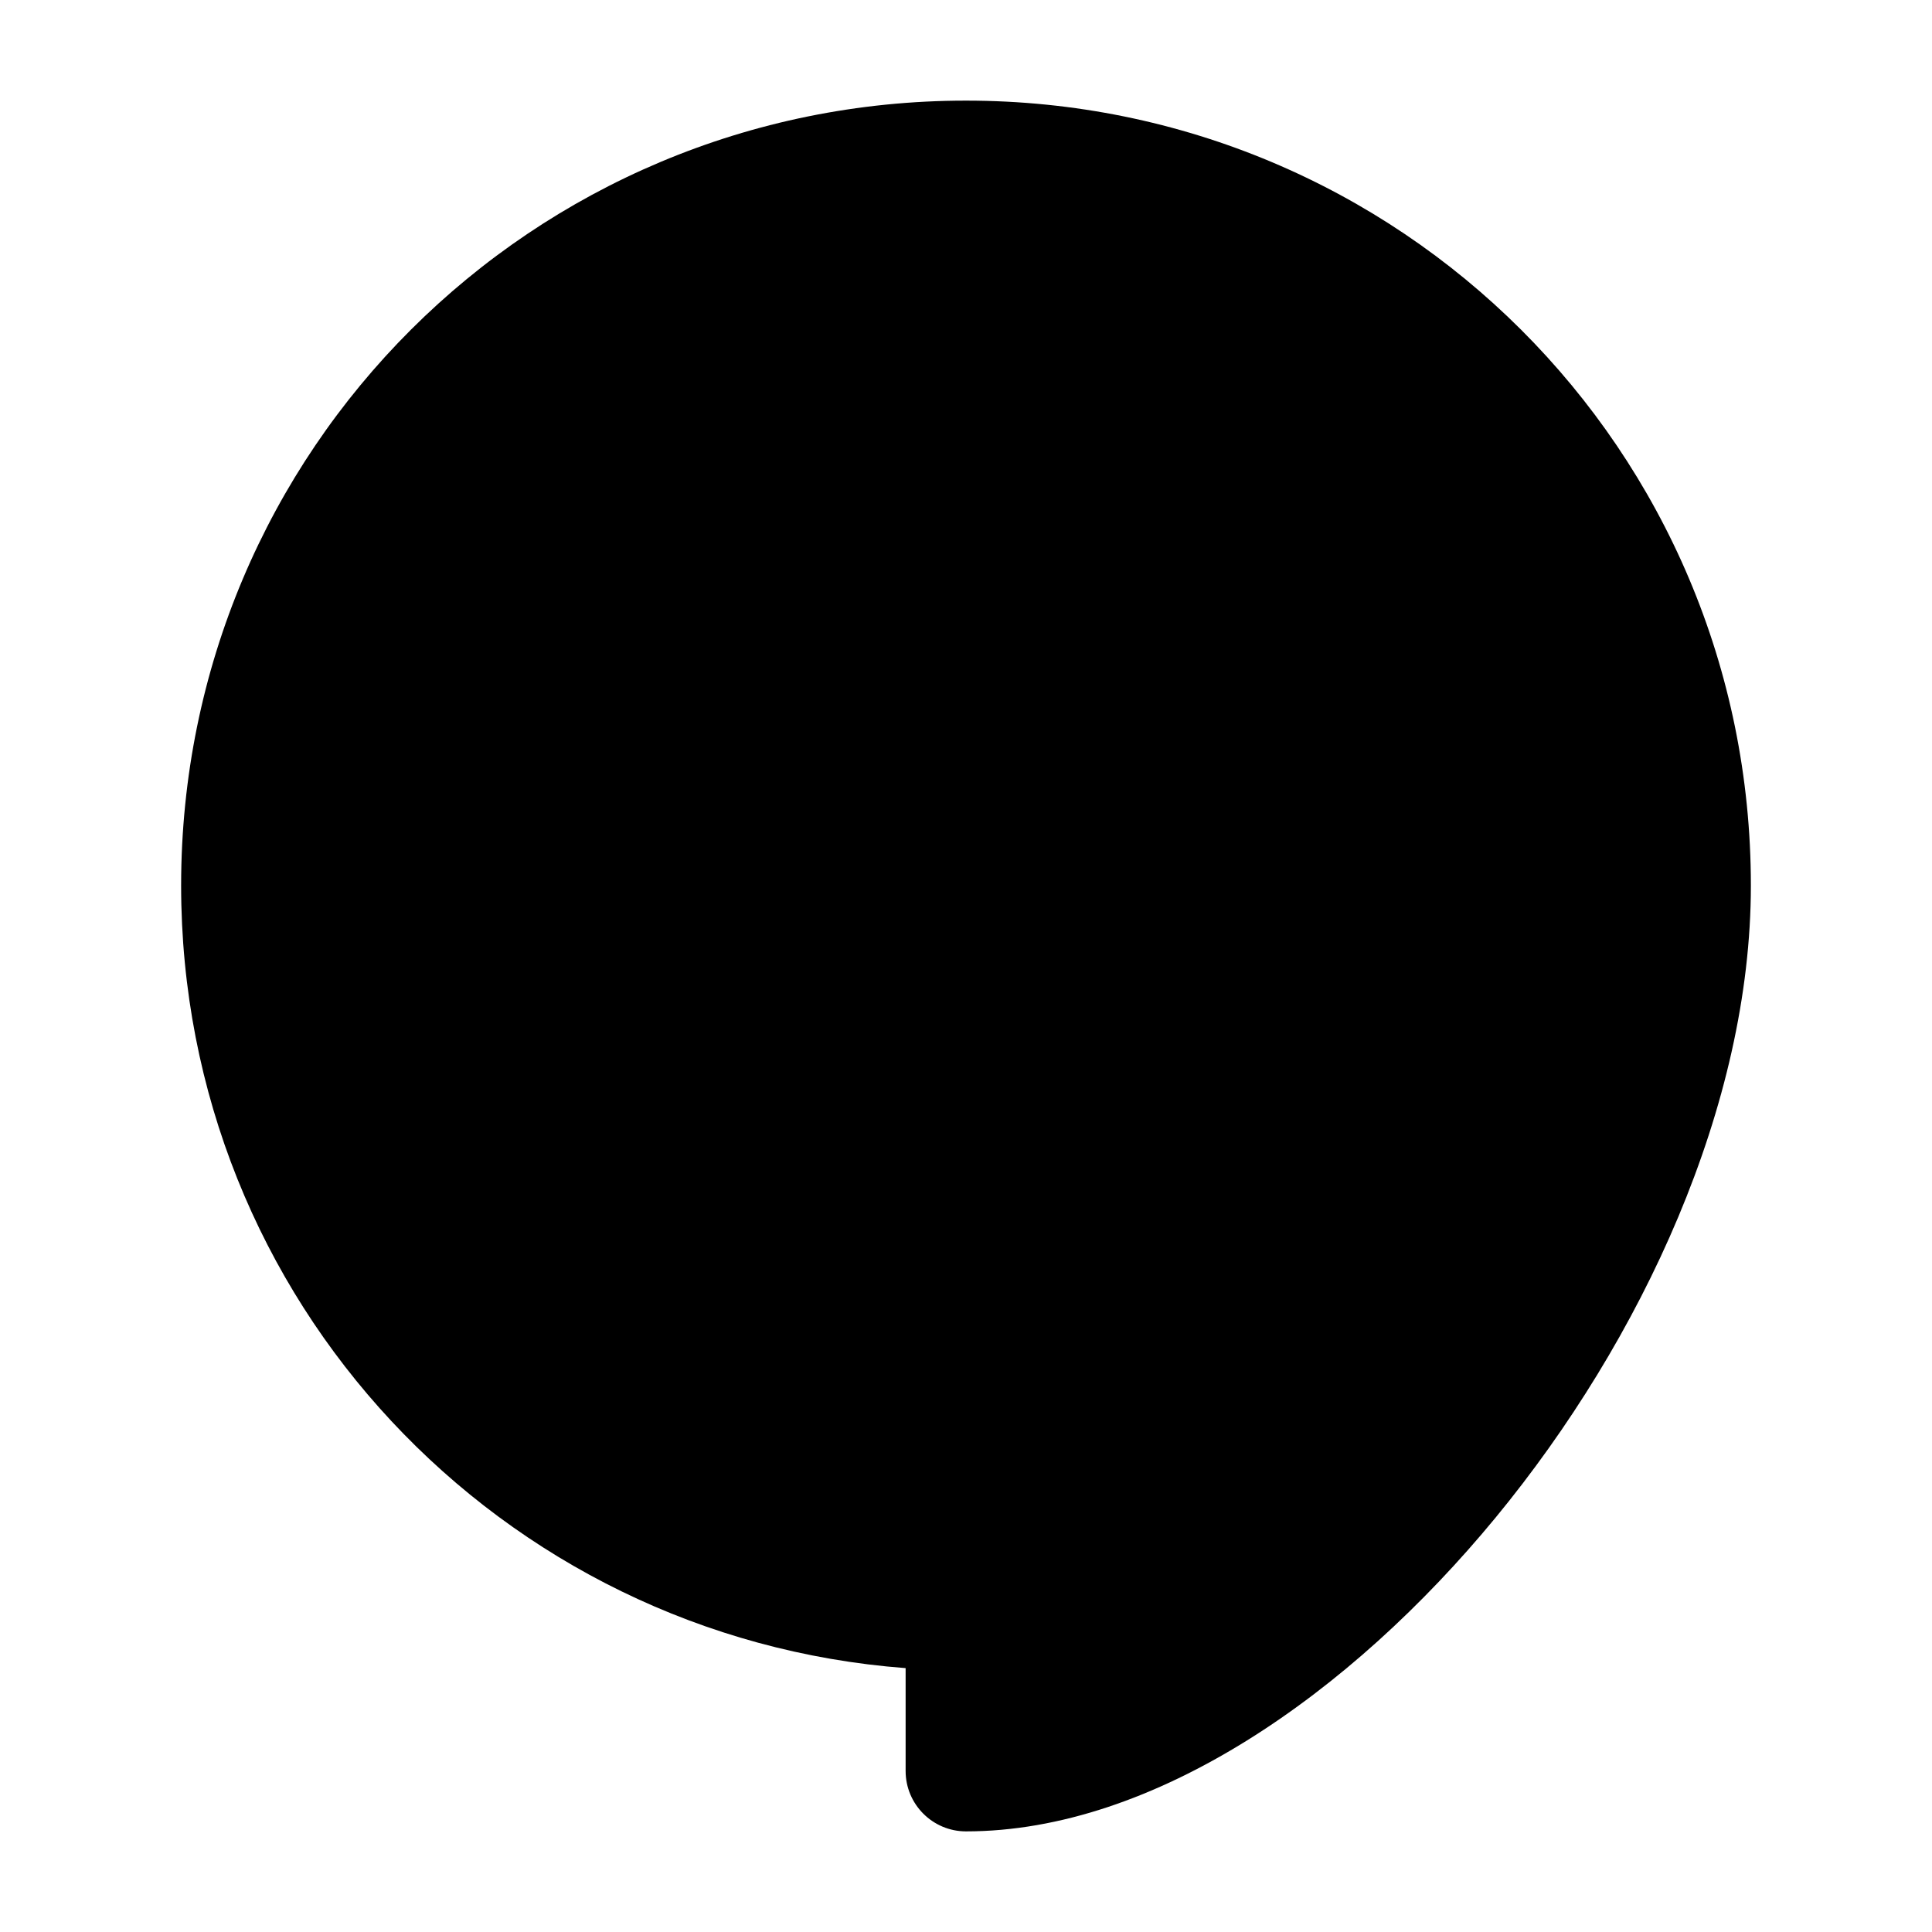 <svg width="24" height="24" viewBox="0 0 24 24" xmlns="http://www.w3.org/2000/svg">
    <path class="pr-icon-bulk-secondary" d="M12 1.25C6.617 1.25 2.25 5.584 2.25 11C2.25 16.162 6.217 20.341 11.25 20.722V22C11.25 22.414 11.586 22.75 12 22.75C14.335 22.75 16.777 21.04 18.579 18.852C20.401 16.639 21.75 13.726 21.75 11C21.75 5.584 17.383 1.25 12 1.25Z" />
    <path class="pr-icon-bulk-primary" d="M8.467 7.5C8.024 7.5 7.642 7.5 7.336 7.541C7.008 7.585 6.694 7.685 6.439 7.939C6.185 8.194 6.085 8.508 6.041 8.836C6 9.142 6 9.524 6 9.967L6 10.516C6 10.735 6 10.925 6.011 11.081C6.022 11.246 6.047 11.411 6.114 11.574C6.266 11.942 6.558 12.234 6.926 12.386C7.035 12.431 7.157 12.452 7.25 12.464C7.352 12.477 7.465 12.485 7.579 12.49C7.665 12.494 7.757 12.496 7.849 12.498C7.847 12.735 7.805 12.984 7.745 13.213C7.7 13.385 7.649 13.533 7.609 13.637C7.59 13.688 7.573 13.729 7.562 13.755C7.556 13.768 7.552 13.777 7.549 13.783L7.546 13.79C7.475 13.944 7.487 14.125 7.578 14.269C7.67 14.413 7.829 14.5 8 14.5C9.657 14.5 11 13.157 11 11.5L11 9.967C11 9.524 11 9.142 10.959 8.836C10.915 8.508 10.816 8.194 10.561 7.939C10.306 7.685 9.992 7.585 9.664 7.541C9.358 7.5 8.976 7.5 8.533 7.5H8.467Z" />
    <path class="pr-icon-bulk-primary" d="M15.467 7.5C15.024 7.5 14.642 7.5 14.336 7.541C14.008 7.585 13.694 7.685 13.439 7.939C13.184 8.194 13.085 8.508 13.041 8.836C13 9.142 13 9.524 13 9.967L13 10.516C13 10.735 13 10.925 13.011 11.081C13.022 11.246 13.047 11.411 13.114 11.574C13.266 11.942 13.558 12.234 13.926 12.386C14.035 12.431 14.157 12.452 14.25 12.464C14.352 12.477 14.465 12.485 14.579 12.49C14.665 12.494 14.757 12.496 14.849 12.498C14.847 12.735 14.805 12.984 14.745 13.213C14.7 13.385 14.649 13.533 14.609 13.637C14.59 13.688 14.573 13.729 14.562 13.755C14.556 13.768 14.552 13.777 14.549 13.783L14.546 13.79C14.475 13.944 14.487 14.125 14.578 14.269C14.67 14.413 14.829 14.5 15 14.5C16.657 14.5 18 13.157 18 11.5L18 9.967C18 9.524 18 9.142 17.959 8.836C17.915 8.508 17.816 8.194 17.561 7.939C17.306 7.685 16.992 7.585 16.664 7.541C16.358 7.5 15.976 7.5 15.533 7.5H15.467Z" />
</svg>
